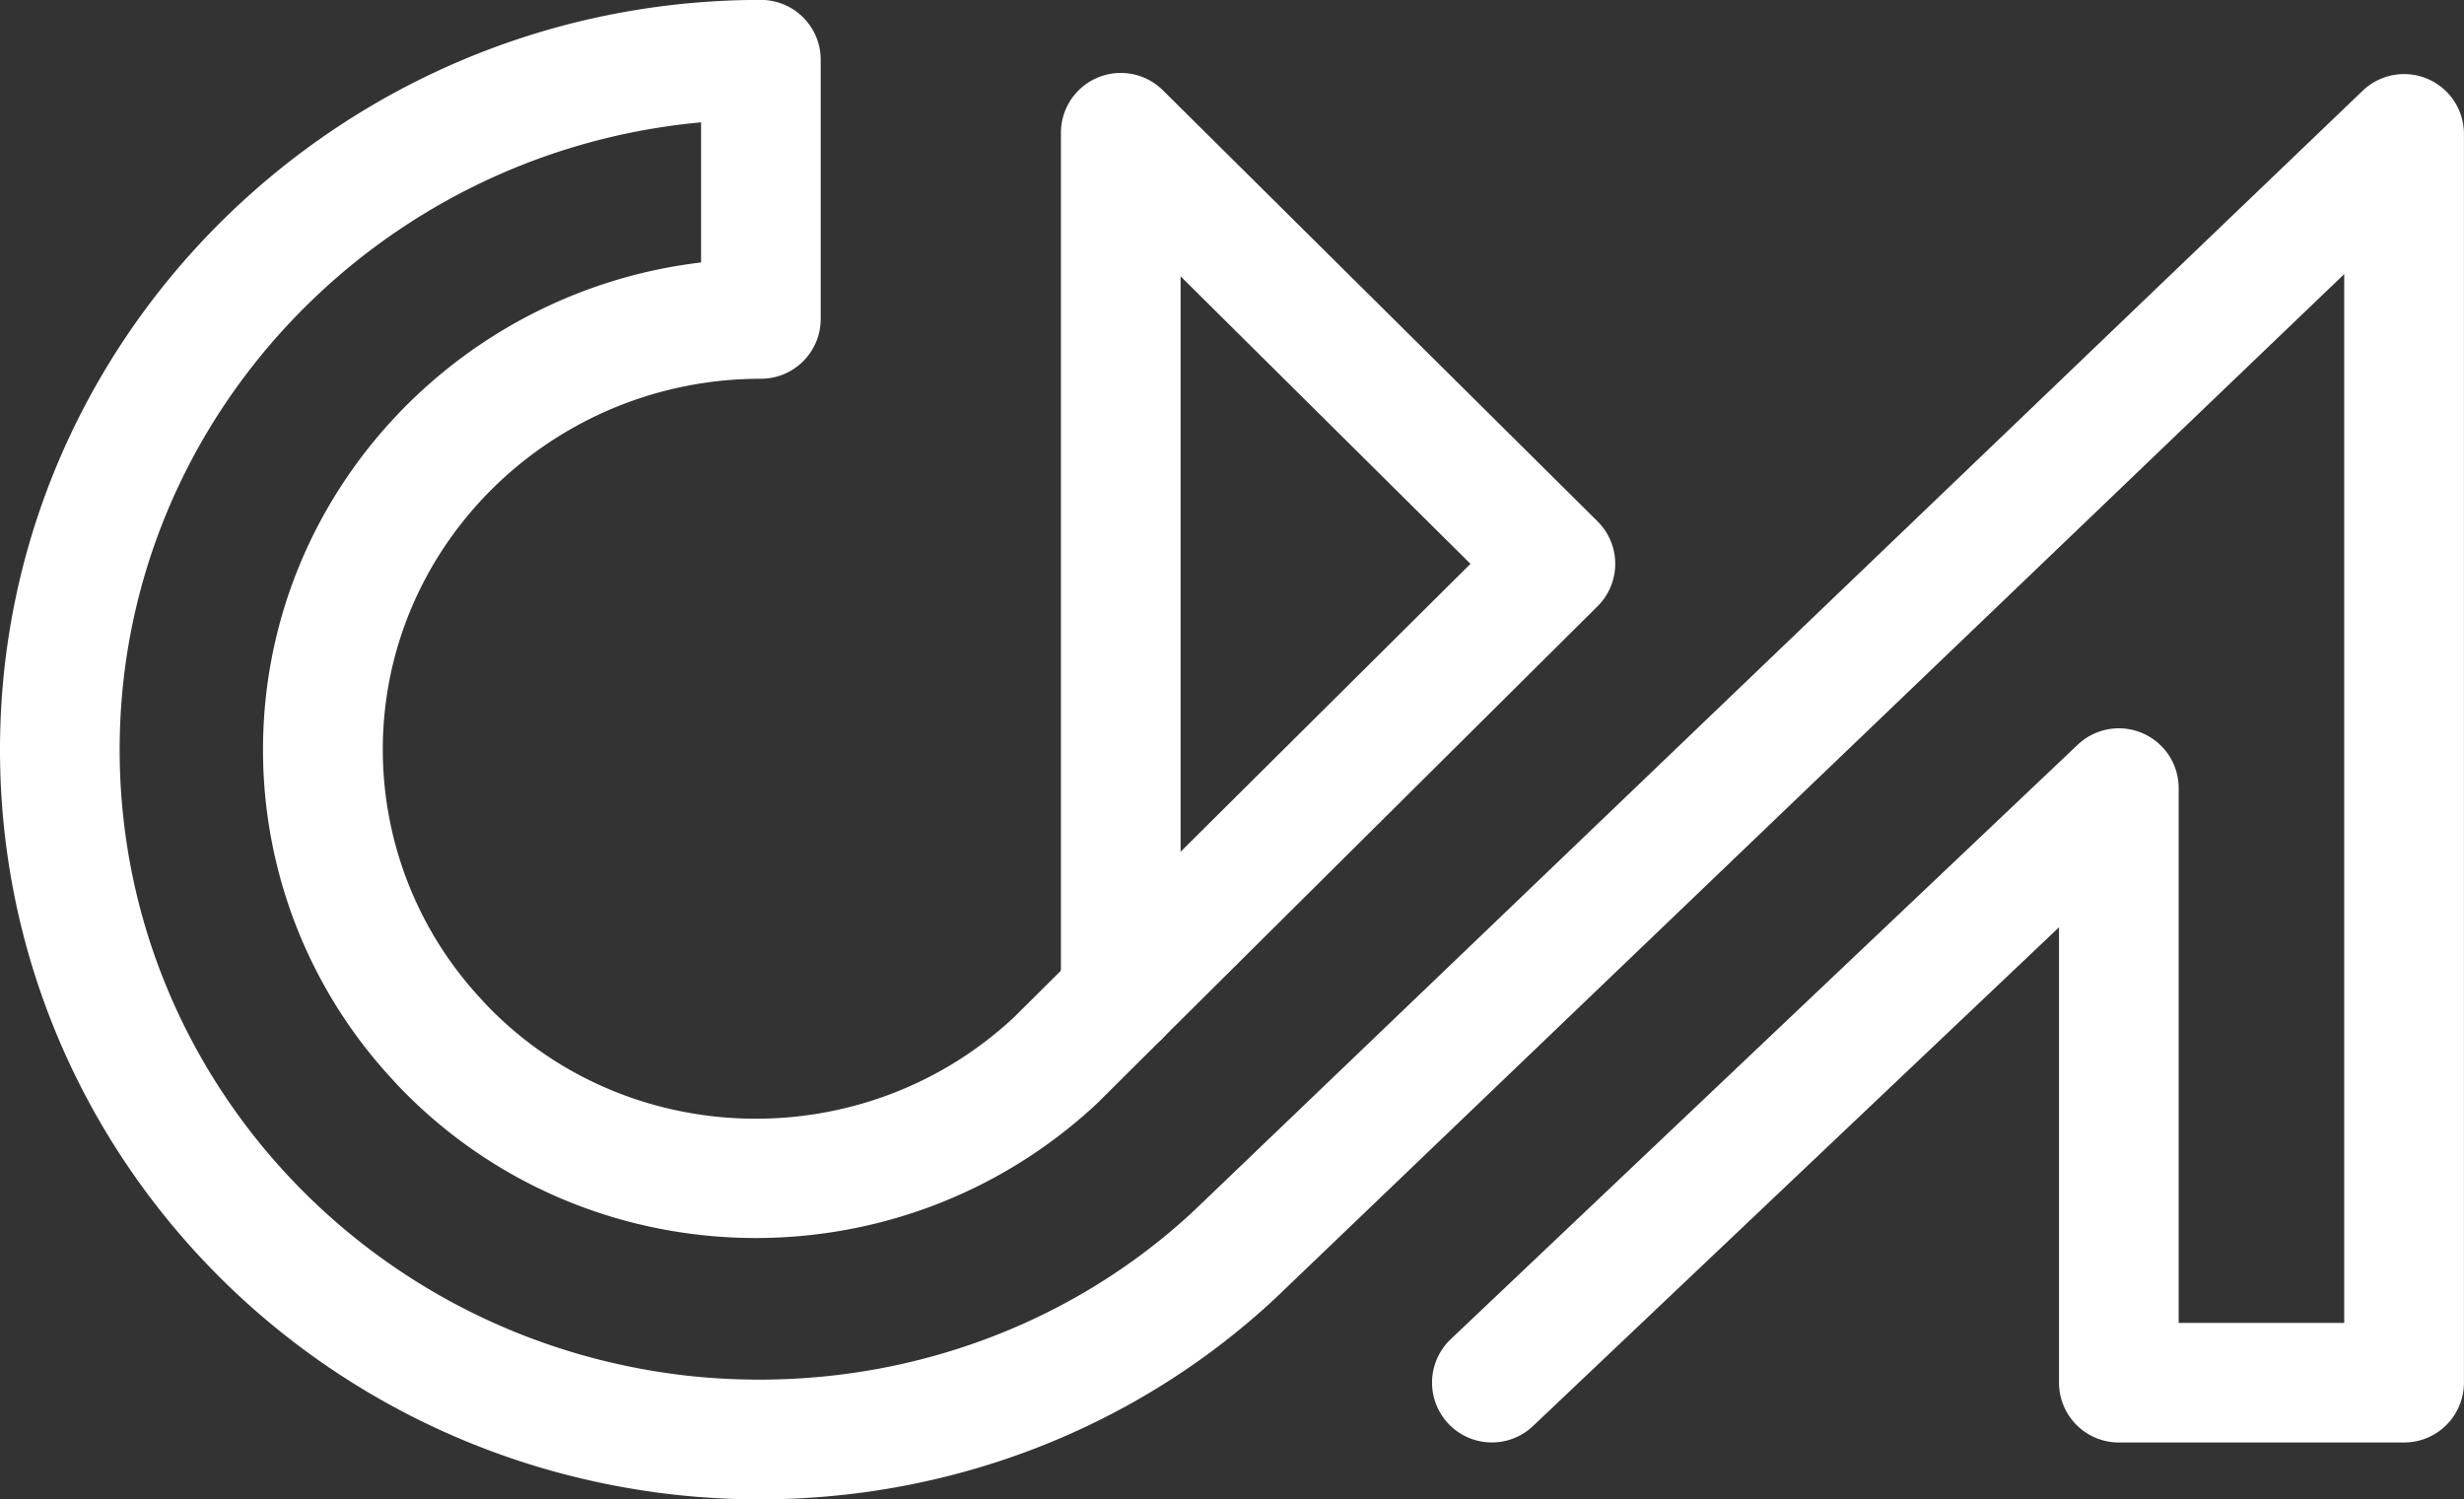<svg id="Layer_1" data-name="Layer 1" xmlns="http://www.w3.org/2000/svg" viewBox="0 0 803.72 489.1"><rect x="0" y="0" width="803.72" height="489.1" fill="#333333" stroke="none"/><defs><style>.cls-1{fill:#fff;}</style></defs><title>CourseMakers_sygnet_WHITE_RGB</title><path class="cls-1" d="M790,784.55a253.66,253.66,0,0,1-27.6-1.5C636.81,769.12,542.14,664.64,542.14,540c0-134.86,111.34-244.58,248.19-244.58A19.51,19.51,0,0,1,809.84,315v84.48A19.5,19.5,0,0,1,790.33,419C722.3,419,667,473.25,667,540a119.44,119.44,0,0,0,32.41,81.7l1,1.12c45.75,48.19,123.33,50.38,172.51,4.44l20.69-20.55a19.51,19.51,0,1,1,27.5,27.69l-21.12,21c-65.23,60.94-167.45,58-228.29-6.12l-1.07-1.19A158,158,0,0,1,627.93,540c0-81.76,62.5-149.4,142.89-158.93V335.36C664.6,345.07,581.17,433.15,581.17,540c0,104.68,79.74,192.49,185.48,204.25,61,6.56,121.07-13,164.81-53.73l381.38-365.5a19.52,19.52,0,0,1,33,14.1V746.47A19.52,19.52,0,0,1,1326.34,766h-93.07a19.52,19.52,0,0,1-19.51-19.51V597.94L1042.19,760.63a19.51,19.51,0,0,1-26.85-28.32l204.51-193.92a19.51,19.51,0,0,1,32.94,14.16V727h54V384.87l-348.56,334C912.69,761.39,852.59,784.55,790,784.55Z" transform="translate(-542.14 -295.45)"/><path class="cls-1" d="M907.32,640.07a19.52,19.52,0,0,1-19.12-23.41V338.75a19.52,19.52,0,0,1,33.25-13.86l141.79,140.63a19.52,19.52,0,0,1,0,27.7L921.07,634.41A19.43,19.43,0,0,1,907.32,640.07Zm19.91-254.48v187.7l94.56-93.91Z" transform="translate(-542.14 -295.45)"/></svg>